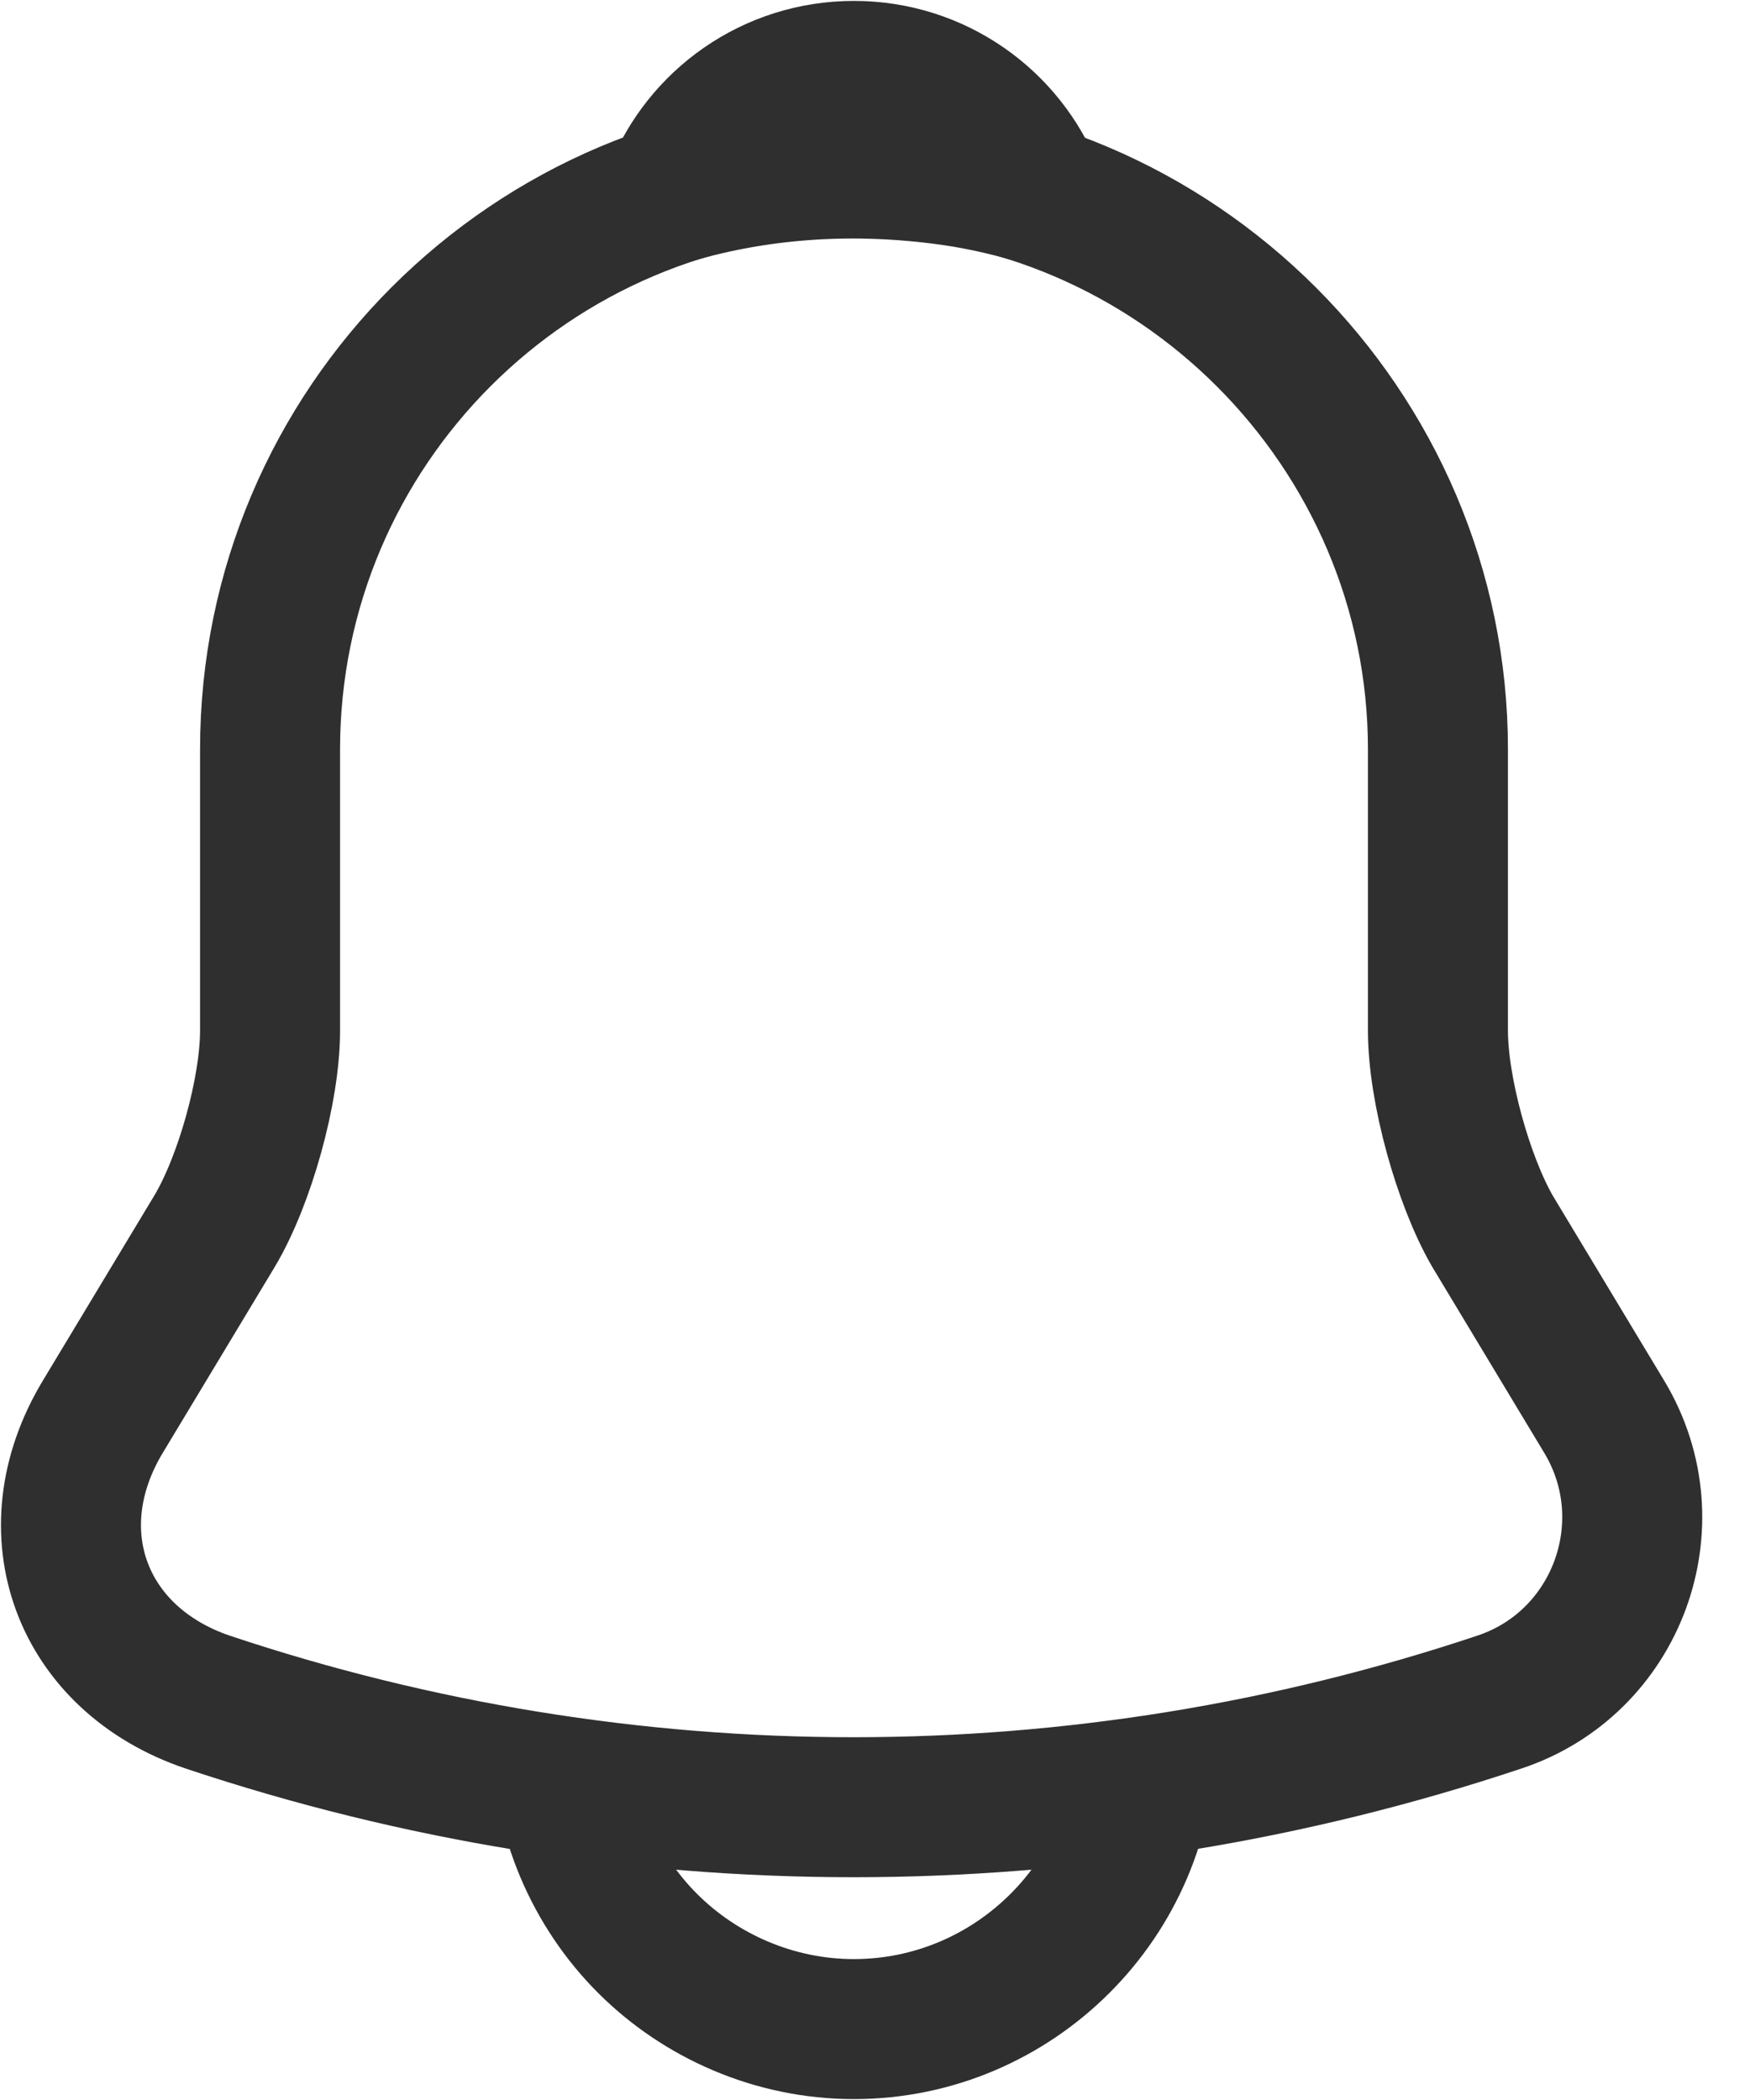 <svg width="25" height="30" viewBox="0 0 25 30" fill="none" xmlns="http://www.w3.org/2000/svg">
<path d="M12.2 2.363C7.598 2.363 3.858 6.103 3.858 10.705V14.723C3.858 15.571 3.497 16.864 3.066 17.587L1.467 20.242C0.48 21.883 1.161 23.704 2.968 24.316C8.961 26.318 15.425 26.318 21.418 24.316C23.1 23.76 23.837 21.771 22.919 20.242L21.32 17.587C20.903 16.864 20.542 15.571 20.542 14.723V10.705C20.542 6.117 16.788 2.363 12.2 2.363Z" stroke="#2F2F2F" stroke-width="2" stroke-miterlimit="10" stroke-linecap="round"/>
<path d="M14.771 2.765C14.34 2.64 13.895 2.543 13.437 2.487C12.102 2.32 10.823 2.418 9.627 2.765C10.03 1.736 11.031 1.013 12.199 1.013C13.367 1.013 14.368 1.736 14.771 2.765Z" stroke="#2F2F2F" stroke-width="2" stroke-miterlimit="10" stroke-linecap="round" stroke-linejoin="round"/>
<path d="M16.369 24.816C16.369 27.11 14.492 28.987 12.198 28.987C11.059 28.987 10.002 28.514 9.251 27.763C8.5 27.012 8.028 25.956 8.028 24.816" stroke="#2F2F2F" stroke-width="2" stroke-miterlimit="10"/>
</svg>
